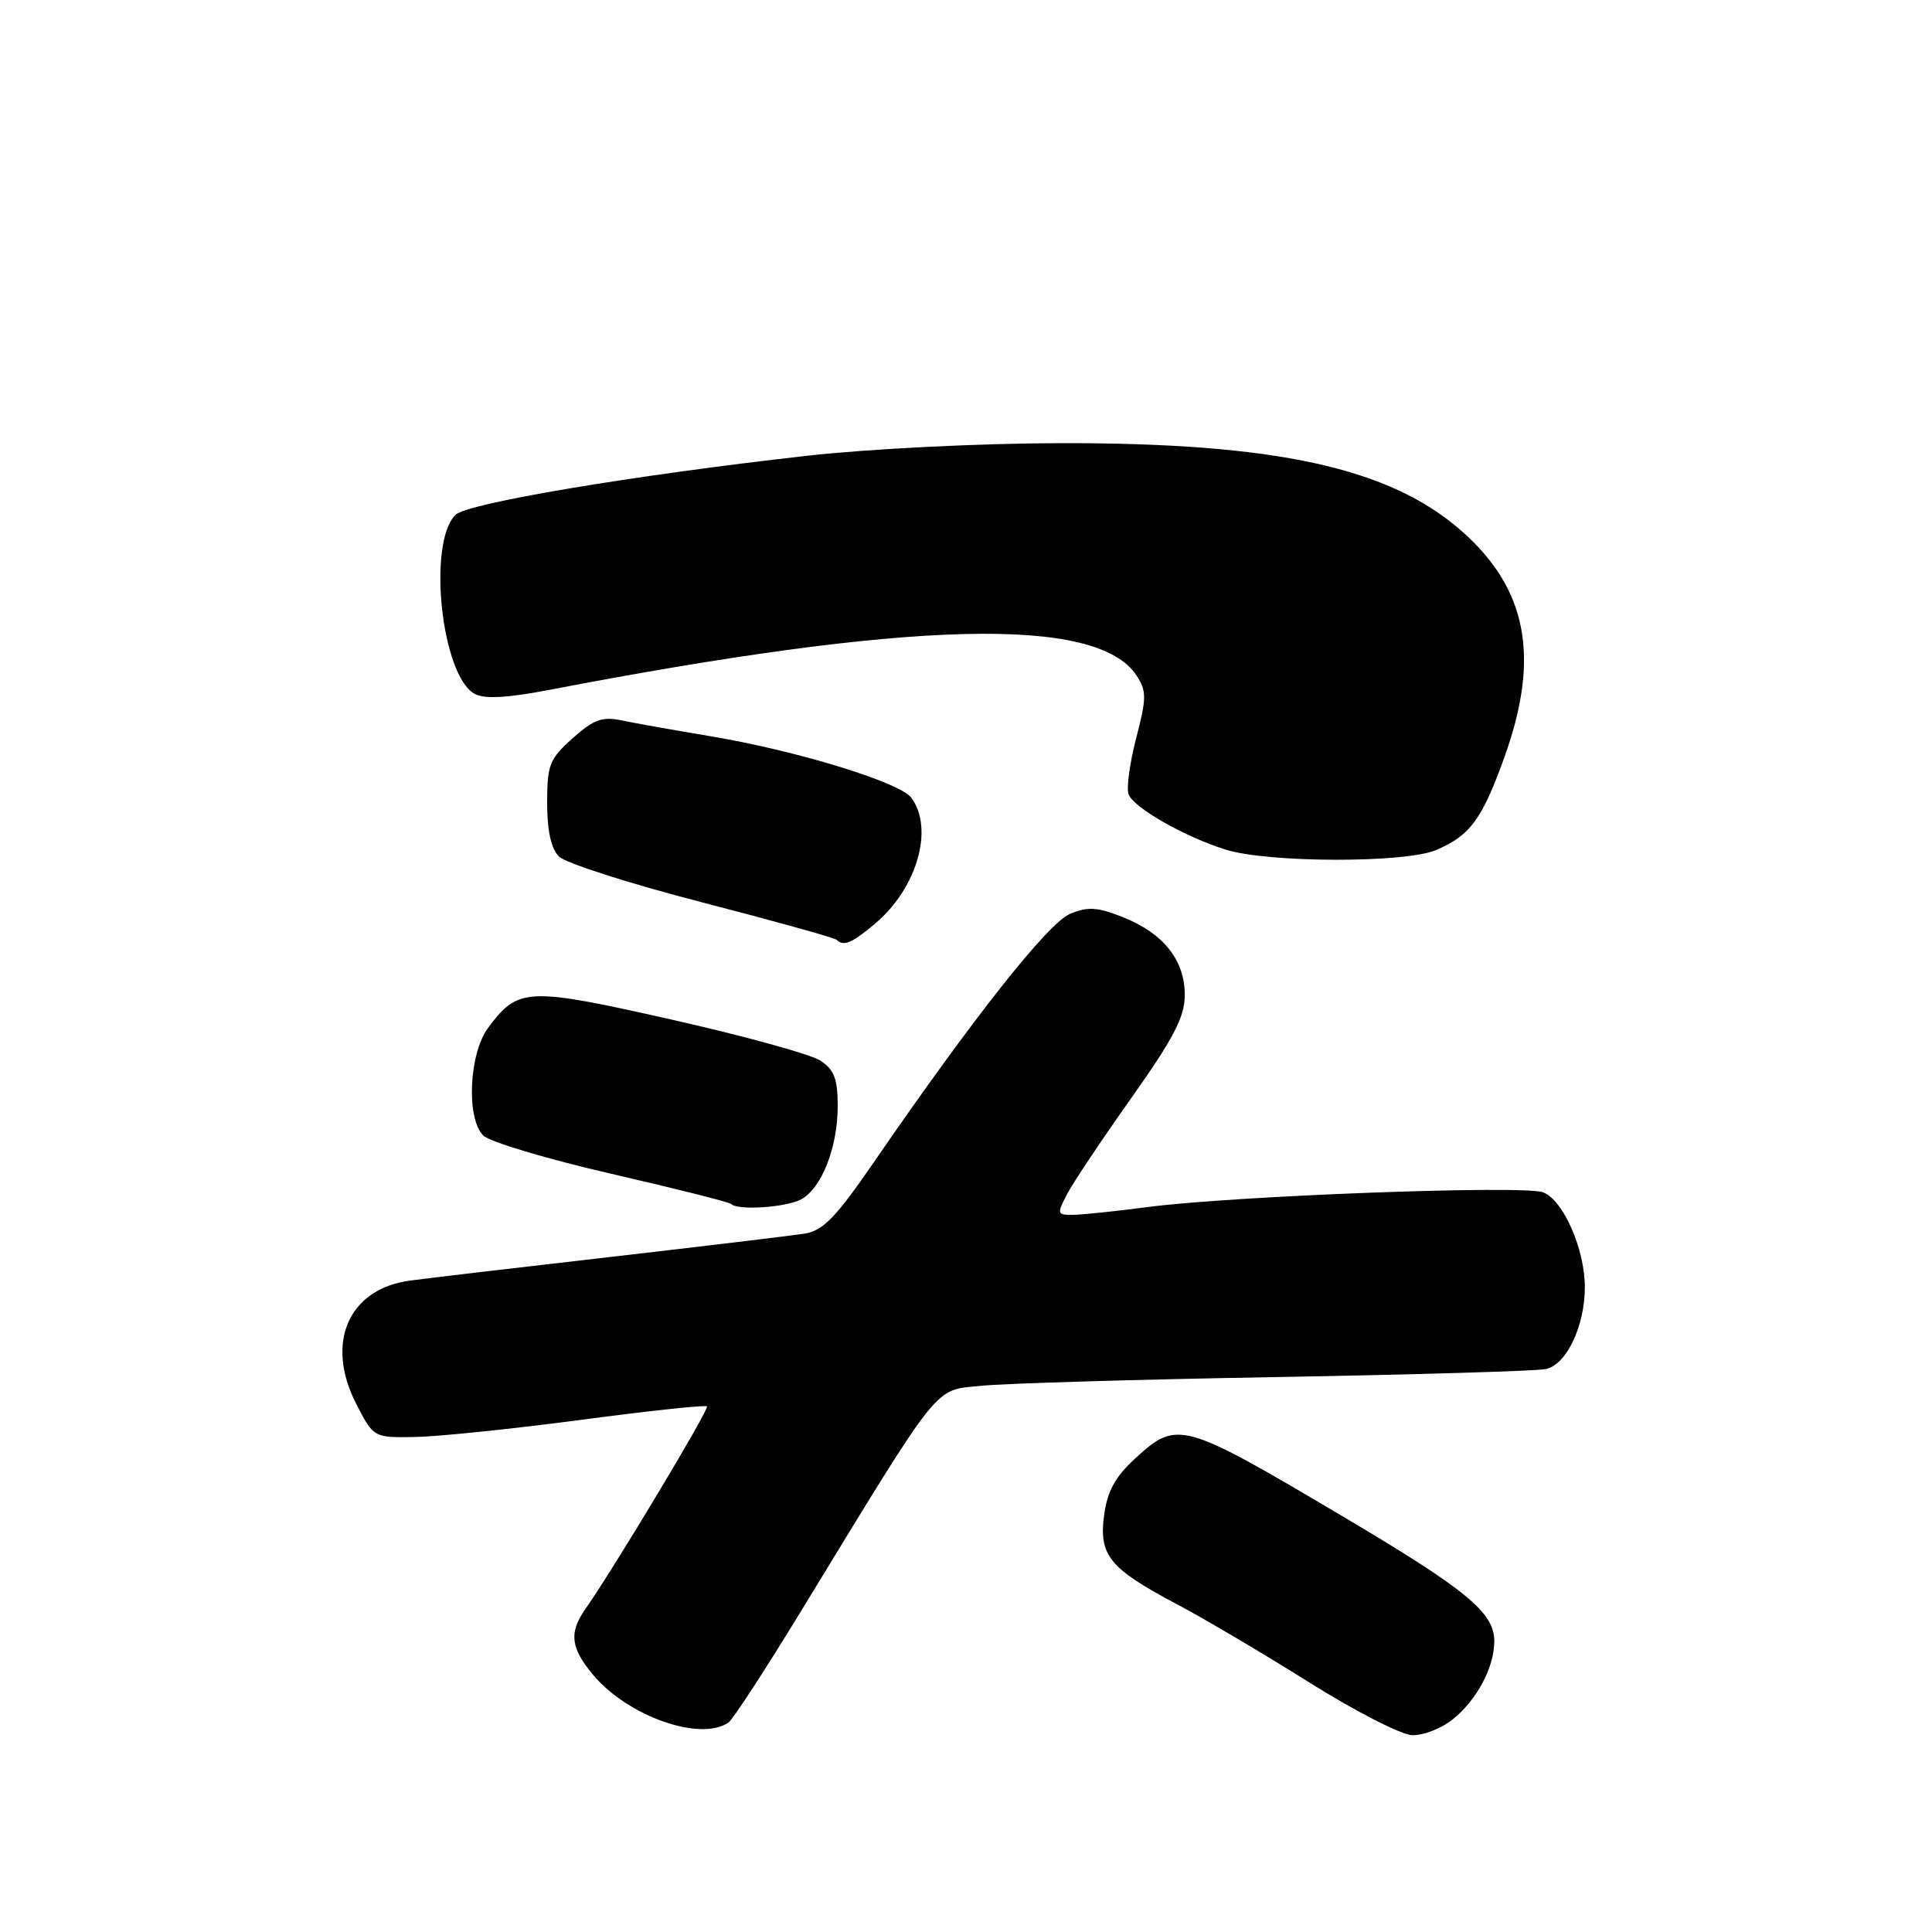 <?xml version="1.0" encoding="UTF-8" standalone="no"?>
<!DOCTYPE svg PUBLIC "-//W3C//DTD SVG 1.1//EN" "http://www.w3.org/Graphics/SVG/1.1/DTD/svg11.dtd" >
<svg xmlns="http://www.w3.org/2000/svg" xmlns:xlink="http://www.w3.org/1999/xlink" version="1.1" viewBox="0 0 256 256">
 <g >
 <path fill="currentColor"
d=" M 192.39 227.91 C 195.65 225.34 198.00 220.97 198.00 217.45 C 198.00 213.67 194.32 210.64 177.85 200.89 C 156.62 188.31 156.00 188.14 150.42 193.25 C 147.77 195.69 146.73 197.57 146.30 200.77 C 145.59 206.11 146.99 207.82 155.95 212.57 C 159.55 214.47 167.45 219.14 173.50 222.94 C 179.55 226.74 185.68 229.88 187.12 229.92 C 188.55 229.97 190.92 229.06 192.39 227.91 Z  M 96.54 228.23 C 97.12 227.83 101.43 221.20 106.13 213.50 C 124.96 182.64 123.65 184.29 129.95 183.63 C 133.00 183.31 150.57 182.79 169.00 182.47 C 187.43 182.15 203.54 181.67 204.82 181.41 C 207.56 180.84 210.00 175.73 210.00 170.55 C 210.00 165.51 207.13 159.00 204.47 157.99 C 201.90 157.01 163.37 158.45 152.00 159.95 C 147.88 160.49 143.48 160.95 142.22 160.97 C 140.06 161.00 140.02 160.87 141.38 158.25 C 142.17 156.74 146.00 151.00 149.90 145.50 C 155.51 137.58 156.98 134.75 156.99 131.88 C 157.00 127.25 154.20 123.70 148.86 121.56 C 145.43 120.19 144.17 120.10 141.79 121.09 C 138.89 122.29 128.99 134.81 115.97 153.74 C 110.72 161.38 109.08 163.07 106.56 163.47 C 104.88 163.73 93.38 165.11 81.00 166.54 C 68.62 167.96 56.61 169.37 54.30 169.69 C 46.17 170.79 43.06 177.94 47.19 186.00 C 49.50 190.50 49.50 190.50 55.00 190.41 C 58.02 190.36 67.88 189.34 76.90 188.15 C 85.93 186.95 93.48 186.14 93.68 186.35 C 94.02 186.69 81.34 207.83 77.56 213.21 C 75.36 216.36 75.61 218.38 78.62 221.96 C 83.24 227.45 92.87 230.82 96.54 228.23 Z  M 106.15 158.92 C 108.87 157.46 111.00 152.04 111.00 146.56 C 111.00 142.95 110.54 141.74 108.69 140.53 C 107.42 139.70 98.53 137.25 88.94 135.09 C 69.82 130.78 68.65 130.84 64.66 136.22 C 62.14 139.64 61.76 148.18 64.03 150.46 C 64.87 151.30 72.50 153.58 80.98 155.53 C 89.46 157.48 96.61 159.28 96.87 159.53 C 97.75 160.42 104.14 160.00 106.15 158.92 Z  M 115.96 122.38 C 121.52 117.70 123.79 109.79 120.75 105.70 C 119.21 103.64 105.45 99.43 94.00 97.53 C 89.33 96.75 84.09 95.82 82.38 95.46 C 79.80 94.92 78.67 95.33 75.88 97.82 C 72.81 100.56 72.50 101.34 72.50 106.38 C 72.50 110.08 73.02 112.45 74.07 113.50 C 74.93 114.36 83.45 117.09 93.01 119.56 C 102.57 122.03 110.60 124.27 110.86 124.53 C 111.77 125.44 112.88 124.98 115.96 122.38 Z  M 190.28 112.64 C 194.81 110.72 196.41 108.54 199.39 100.19 C 204.09 87.04 202.35 78.00 193.67 70.36 C 184.14 61.97 169.06 58.67 140.50 58.72 C 129.76 58.74 115.18 59.47 106.96 60.39 C 83.83 62.99 61.89 66.68 60.35 68.22 C 56.60 71.97 58.50 89.59 62.91 91.95 C 64.20 92.64 67.18 92.48 72.64 91.44 C 120.90 82.16 145.39 81.56 150.60 89.52 C 151.94 91.56 151.94 92.46 150.55 97.81 C 149.69 101.12 149.24 104.46 149.54 105.25 C 150.23 107.04 156.98 110.89 162.41 112.58 C 168.02 114.34 186.17 114.38 190.28 112.64 Z "/>
</g>
</svg>